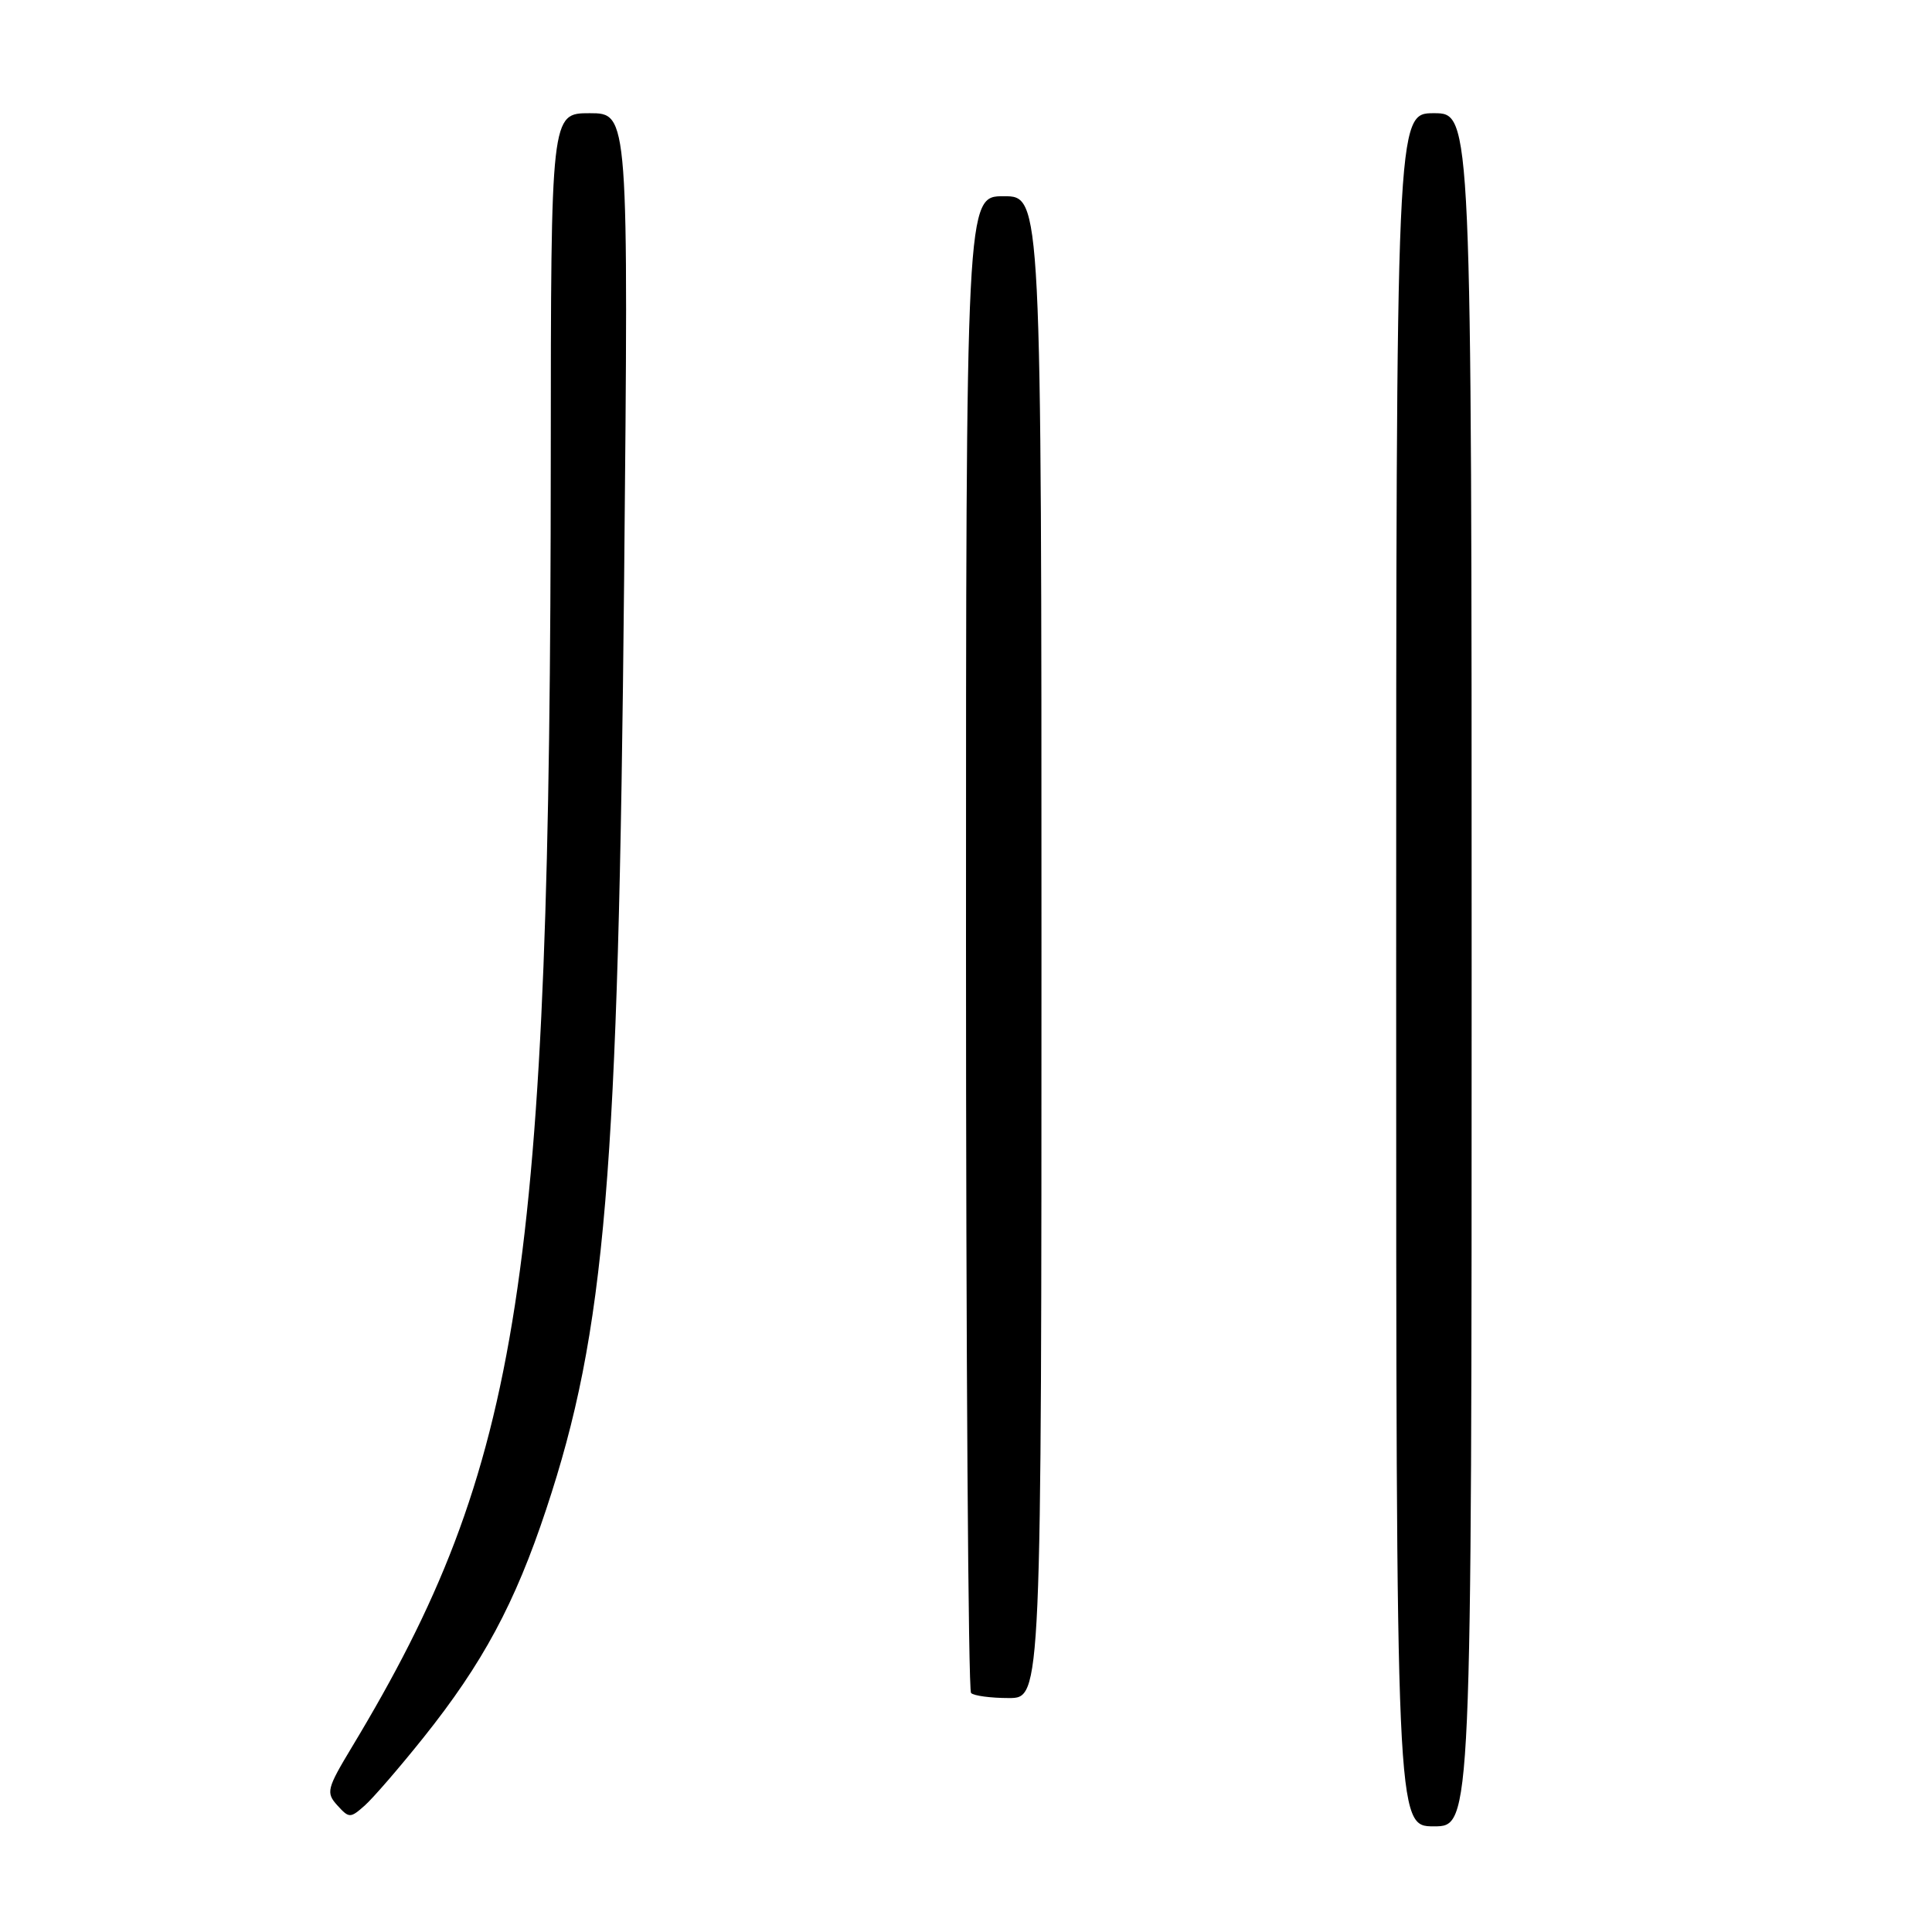 <?xml version="1.0" encoding="UTF-8" standalone="no"?>
<!DOCTYPE svg PUBLIC "-//W3C//DTD SVG 1.1//EN" "http://www.w3.org/Graphics/SVG/1.1/DTD/svg11.dtd" >
<svg xmlns="http://www.w3.org/2000/svg" xmlns:xlink="http://www.w3.org/1999/xlink" version="1.1" viewBox="0 0 256 256">
 <g >
 <path fill="currentColor"
d=" M 195.00 128.50 C 195.00 15.00 195.00 15.00 190.00 15.00 C 185.00 15.00 185.00 15.00 185.00 128.50 C 185.00 242.00 185.00 242.00 190.00 242.00 C 195.00 242.00 195.00 242.00 195.00 128.50 Z  M 56.11 230.24 C 63.97 220.40 68.23 212.48 72.37 200.00 C 80.24 176.30 81.94 155.93 82.70 76.75 C 83.29 15.00 83.29 15.00 78.14 15.00 C 73.00 15.00 73.00 15.00 72.98 60.75 C 72.94 169.51 69.14 194.14 46.65 231.46 C 43.31 237.01 43.17 237.53 44.69 239.21 C 46.25 240.93 46.41 240.94 48.31 239.26 C 49.41 238.29 52.92 234.23 56.11 230.24 Z  M 138.00 125.50 C 138.00 26.00 138.00 26.00 133.00 26.00 C 128.00 26.00 128.00 26.00 128.00 124.83 C 128.00 179.19 128.30 223.97 128.67 224.33 C 129.03 224.70 131.28 225.00 133.67 225.00 C 138.00 225.00 138.00 225.00 138.00 125.50 Z "/>
</g>
</svg>